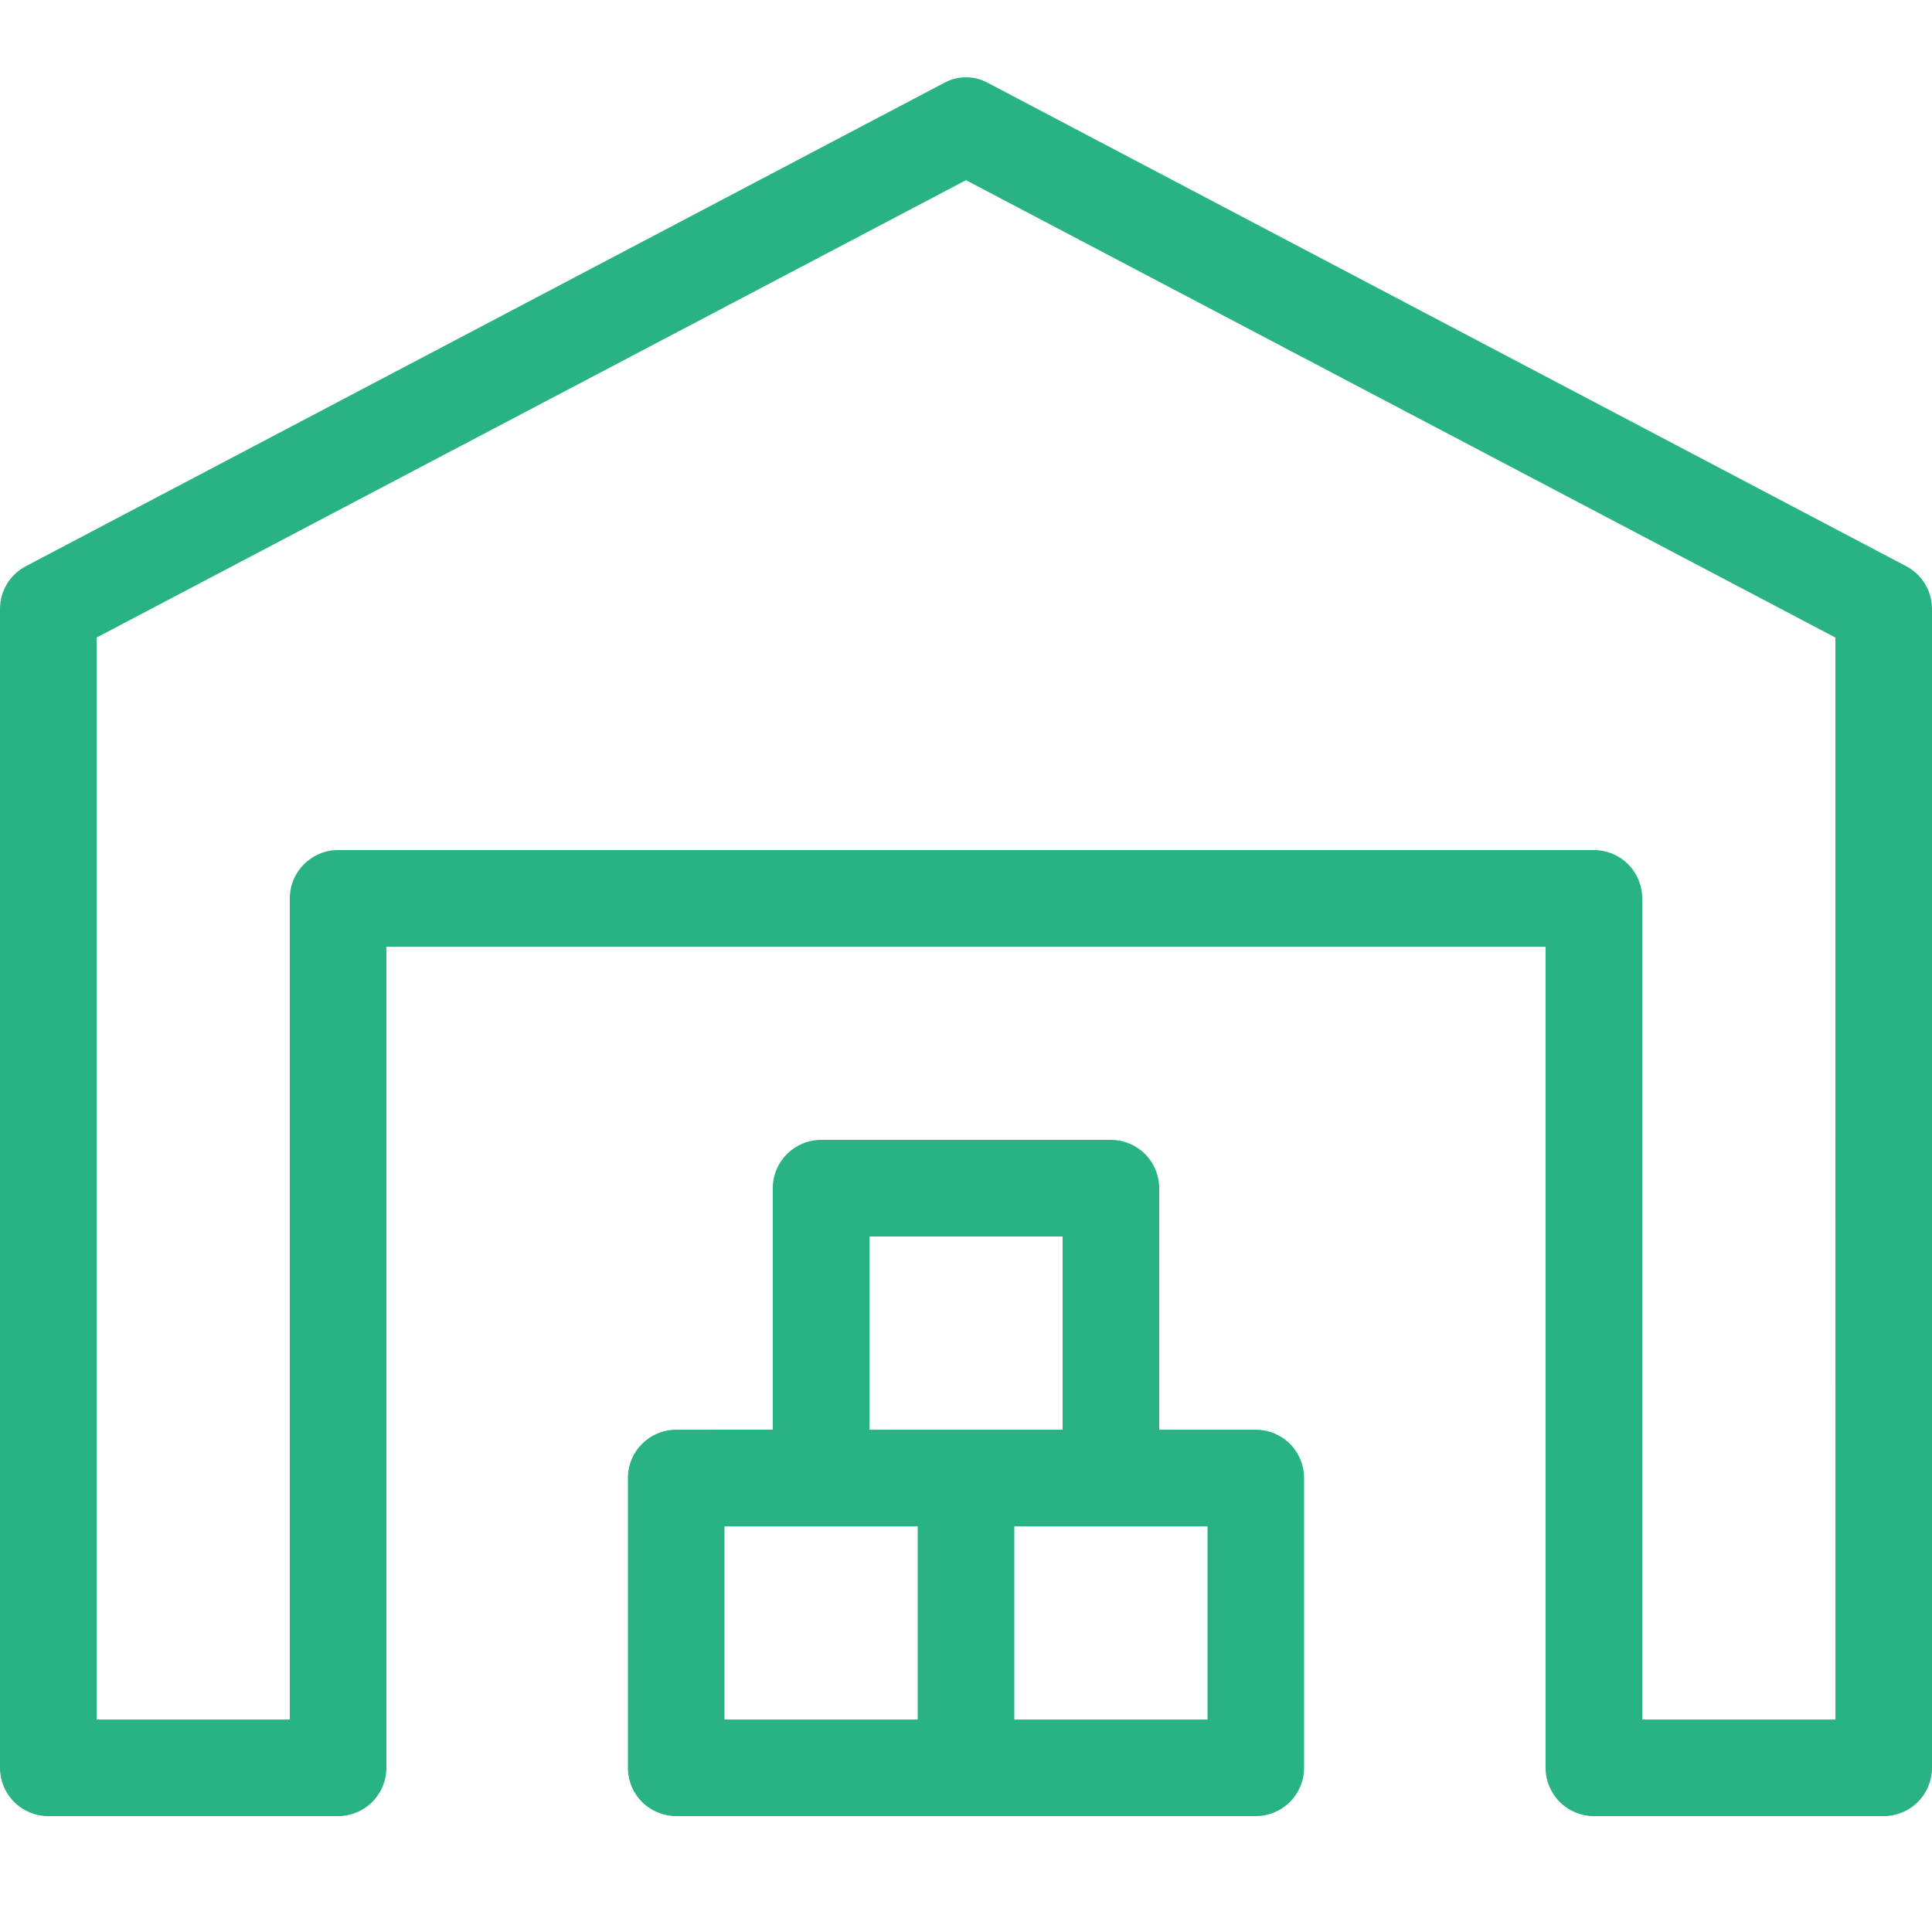 <svg width="50" height="50" viewBox="0 0 50 50" fill="none" xmlns="http://www.w3.org/2000/svg">
<g clip-path="url(#clip0_206_12883)">
<path d="M49.326 14.65L25.575 2.15C25.218 1.95 24.782 1.95 24.425 2.15L0.675 14.65C0.263 14.864 0.003 15.287 0 15.75V45.751C0 46.082 0.131 46.4 0.366 46.635C0.601 46.869 0.918 47.001 1.25 47.001H8.75C9.081 47.001 9.399 46.869 9.634 46.635C9.868 46.4 10 46.082 10 45.751V24.501H40V45.751C40 46.082 40.132 46.4 40.366 46.635C40.601 46.869 40.919 47.001 41.25 47.001H48.75C49.082 47.001 49.399 46.869 49.634 46.635C49.869 46.4 50 46.082 50 45.751V15.75C49.997 15.287 49.737 14.864 49.325 14.65H49.326ZM47.501 44.501H42.5V23.25C42.5 22.918 42.369 22.601 42.135 22.366C41.9 22.131 41.582 22 41.251 22H8.75C8.06 22 7.5 22.56 7.5 23.25V44.501H2.5V16.5L25 4.663L47.5 16.5L47.501 44.501Z" fill="#29B384"/>
<path d="M32.5 37.001H30V30.75C30 30.419 29.868 30.101 29.634 29.866C29.399 29.632 29.081 29.5 28.75 29.5H21.25C20.559 29.5 20 30.06 20 30.75V37L17.5 37.001C16.809 37.001 16.25 37.56 16.25 38.25V45.75C16.25 46.082 16.381 46.4 16.616 46.634C16.85 46.869 17.168 47.001 17.5 47.001H32.5C32.831 47.001 33.149 46.869 33.384 46.634C33.618 46.4 33.75 46.082 33.75 45.75V38.25C33.75 37.919 33.618 37.601 33.384 37.366C33.149 37.132 32.831 37.001 32.5 37.001V37.001ZM22.5 32H27.5V37.001H22.5V32ZM18.75 39.501H23.75V44.501H18.75V39.501ZM31.25 44.501H26.25V39.501H31.25V44.501Z" fill="#29B384"/>
</g>
<defs>
<clipPath id="clip0_206_12883">
<rect width="50" height="50" fill="white"/>
</clipPath>
</defs>
</svg>
